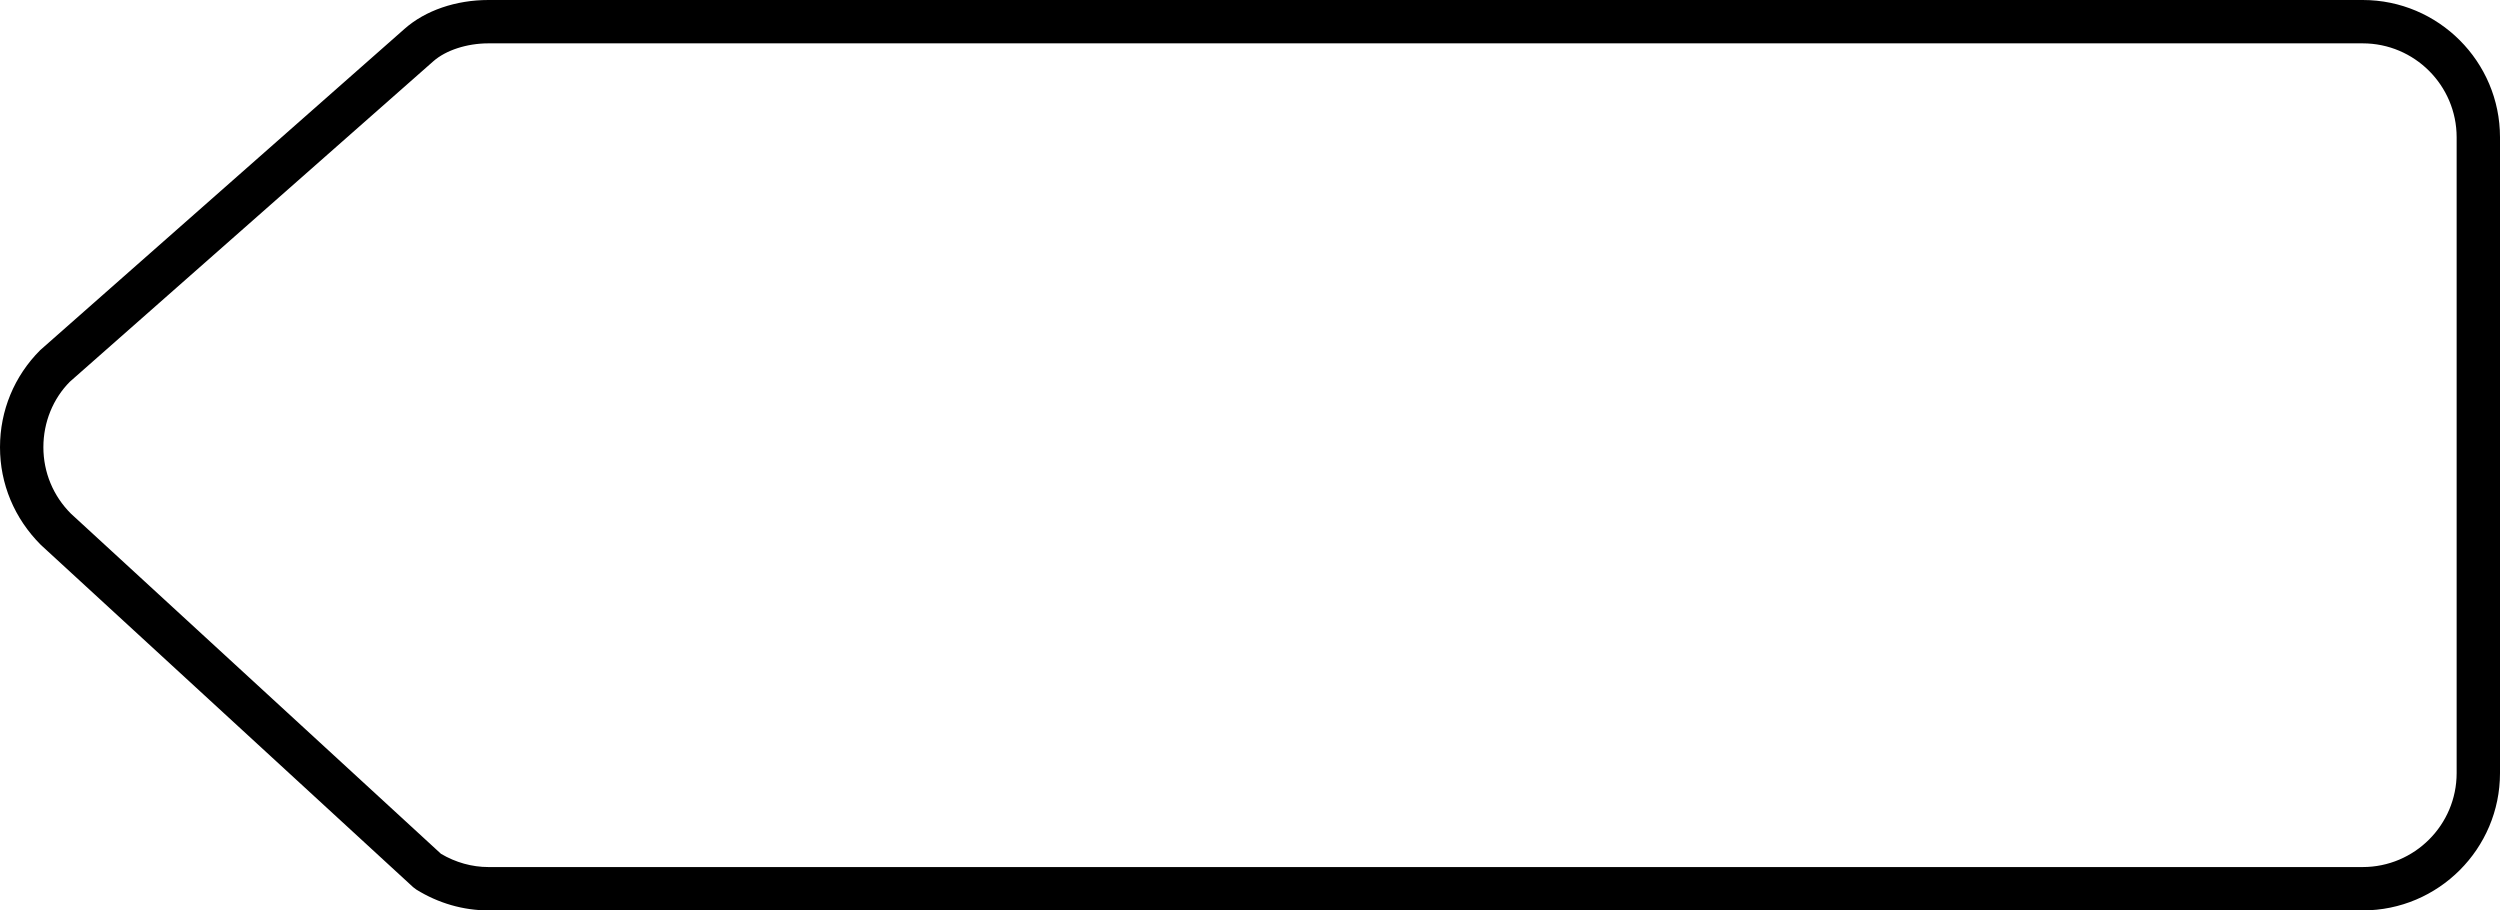 <?xml version="1.0" encoding="utf-8"?>
<!-- Generator: Adobe Illustrator 17.0.0, SVG Export Plug-In . SVG Version: 6.00 Build 0)  -->
<!DOCTYPE svg PUBLIC "-//W3C//DTD SVG 1.1//EN" "http://www.w3.org/Graphics/SVG/1.1/DTD/svg11.dtd">
<svg version="1.1" id="Capa_1" xmlns="http://www.w3.org/2000/svg" xmlns:xlink="http://www.w3.org/1999/xlink" x="0px" y="0px"
	 width="86.5px" height="31.5px" viewBox="0 0 86.5 31.5" enable-background="new 0 0 86.5 31.5" xml:space="preserve">
<path d="M16.899,0L81.75,0c2.619,0,4.75,2.131,4.75,4.75v22c0,2.619-2.131,4.75-4.75,4.75H16.899c-0.87,0-1.731-0.249-2.491-0.719
	l-0.113-0.085L1.414,18.854C0.495,17.935,0,16.742,0,15.474c0-1.269,0.494-2.462,1.391-3.359l12.61-11.12
	C14.718,0.362,15.774,0,16.899,0z M81.75,30c1.792,0,3.25-1.458,3.25-3.25v-22c0-1.792-1.458-3.25-3.25-3.25H16.899
	c-0.742,0-1.472,0.237-1.905,0.619L2.418,13.207c-0.58,0.582-0.917,1.398-0.917,2.266c0,0.868,0.338,1.684,0.952,2.298l12.804,11.77
	C15.765,29.842,16.331,30,16.9,30H81.75z"/>
</svg>
